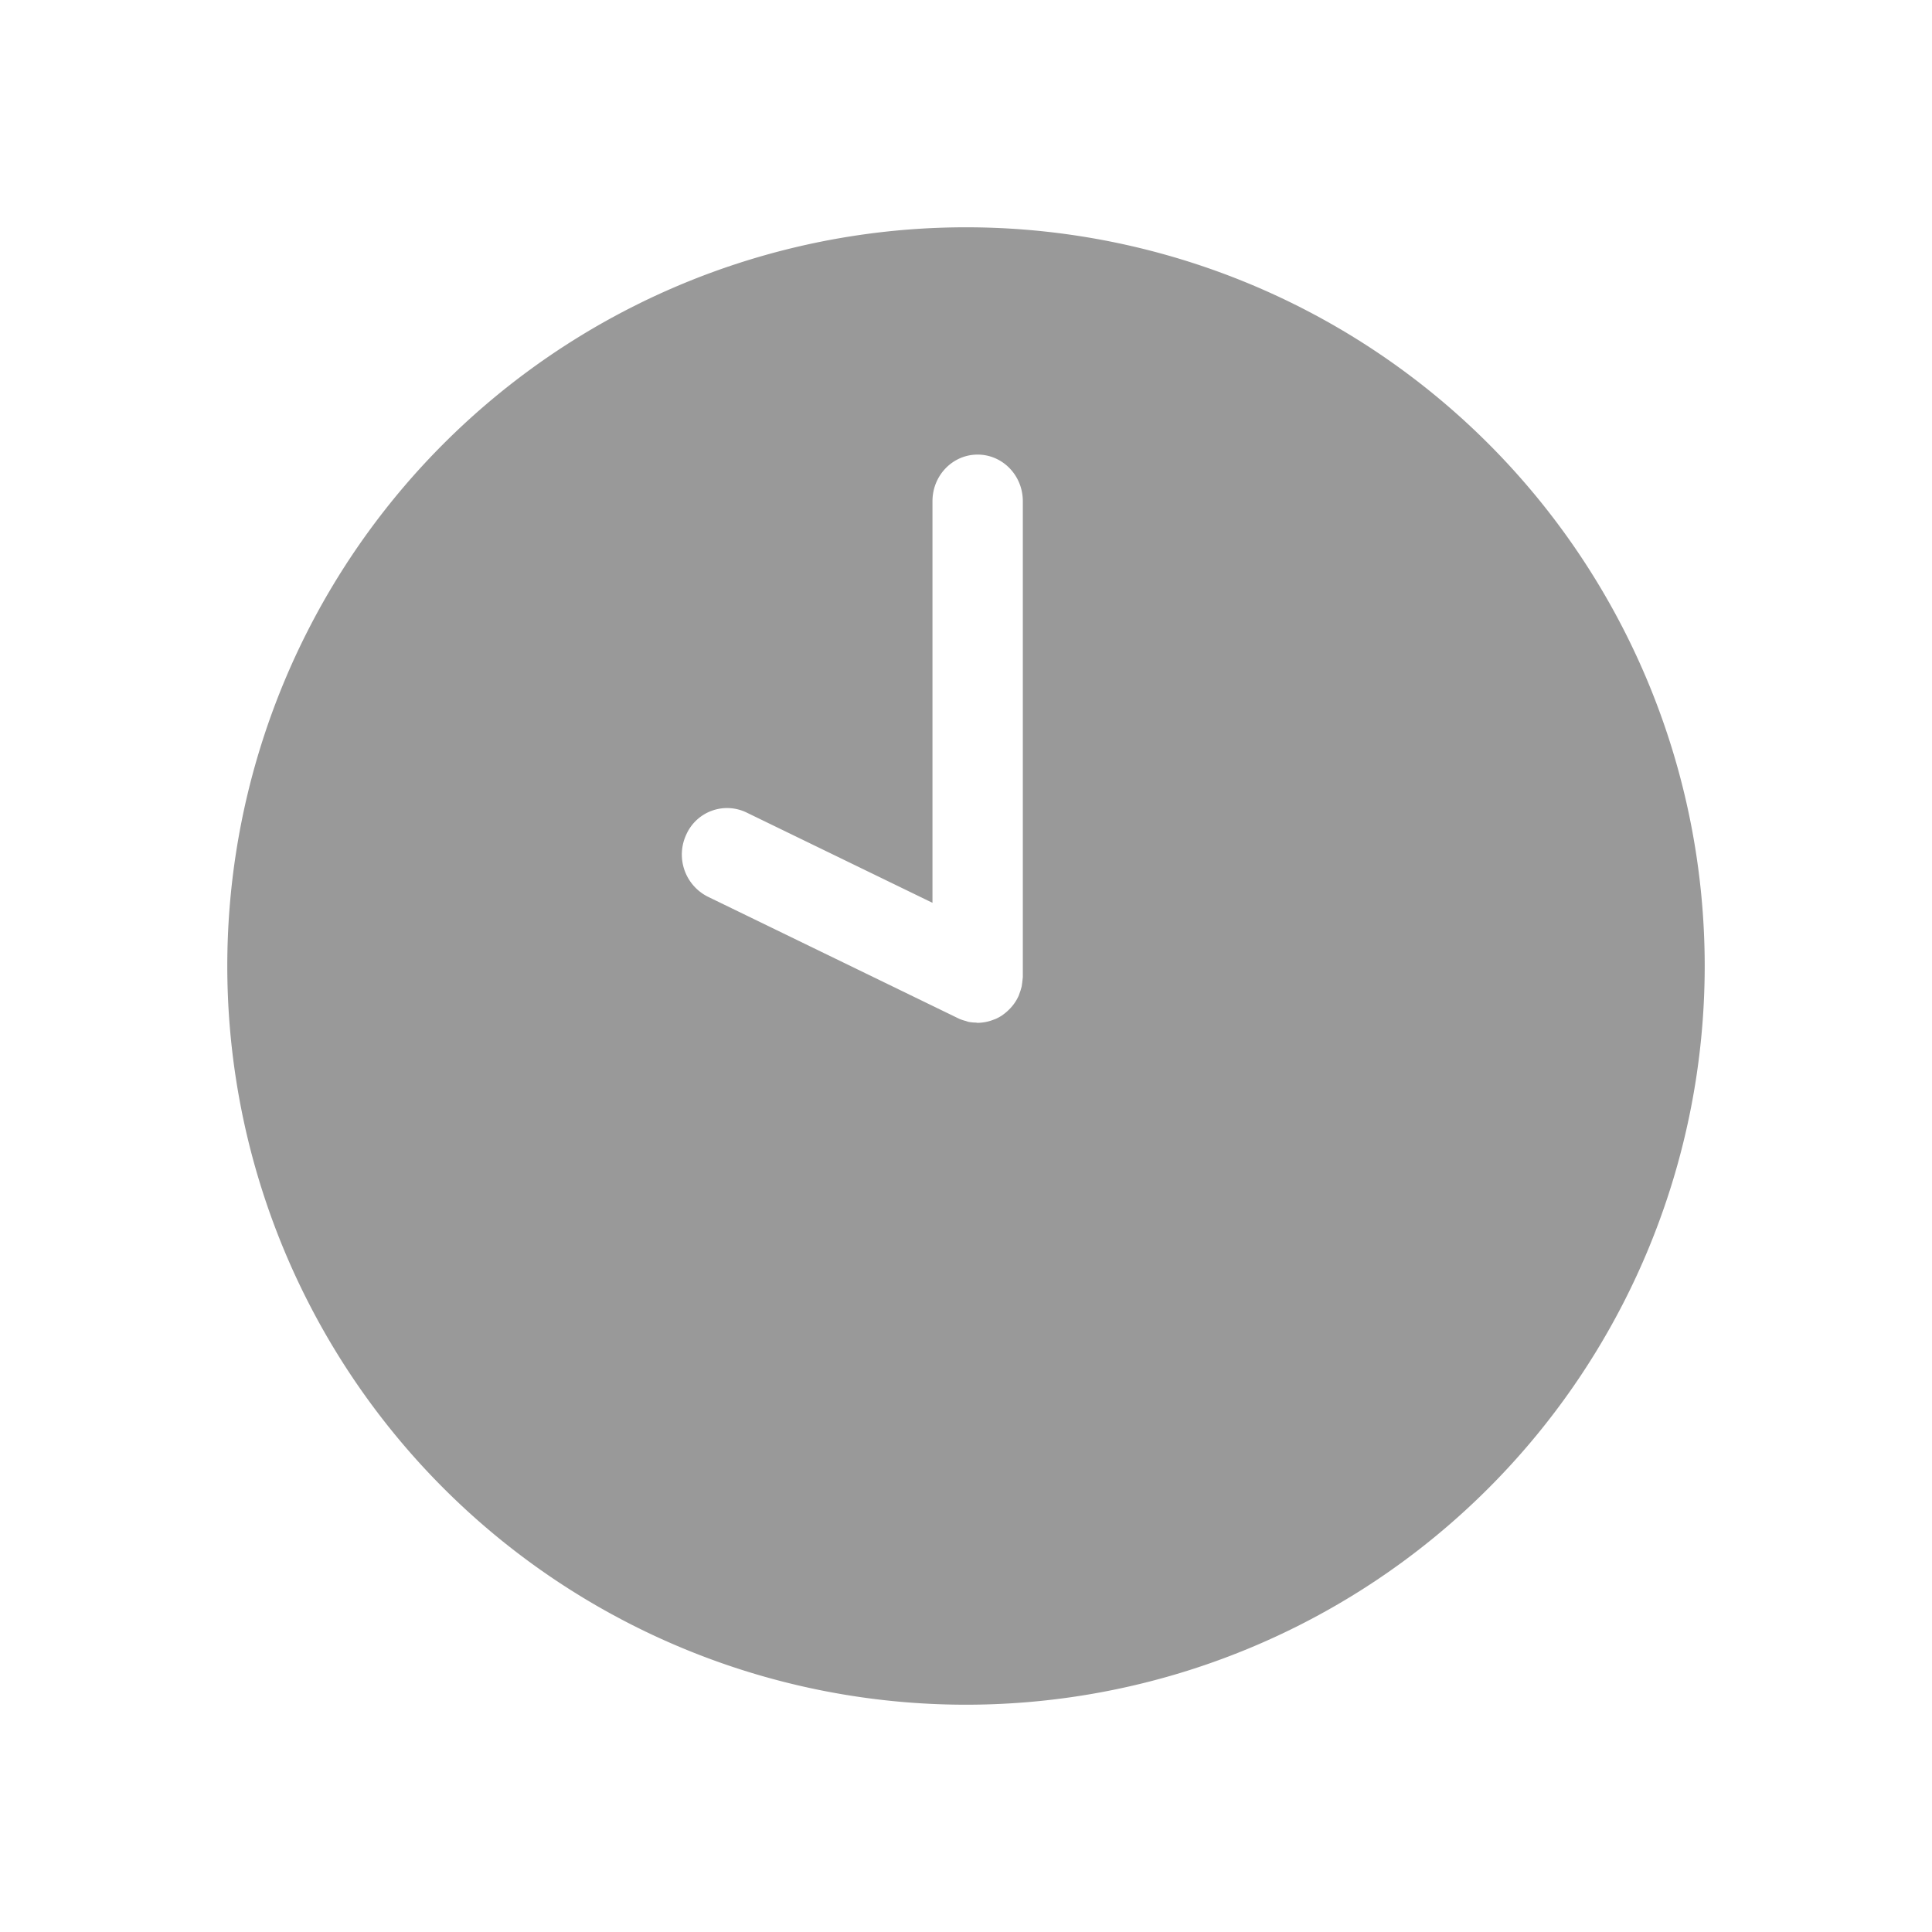 <svg xmlns="http://www.w3.org/2000/svg" width="17" height="17" viewBox="0 0 17 17">
    <path fill="#999" fill-rule="nonzero" d="M8.5 2a6.5 6.5 0 1 0 0 13 6.5 6.5 0 0 0 0-13zM9 8.598l-.005.046-.005.036-.01.035-.015.043-.003.007a.41.41 0 0 1-.03.054l-.002.003a.405.405 0 0 1-.042.052l-.013.013a.383.383 0 0 1-.042.036l-.013.01a.394.394 0 0 1-.06.033l-.014.005A.391.391 0 0 1 8.602 9l-.015-.002a.389.389 0 0 1-.068-.007l-.02-.007a.396.396 0 0 1-.06-.02l-.006-.003L6.228 7.89a.415.415 0 0 1-.19-.545.393.393 0 0 1 .53-.196l1.637.795V4.41c0-.227.178-.41.397-.41.22 0 .398.183.398.41v4.188z"/>
</svg>
